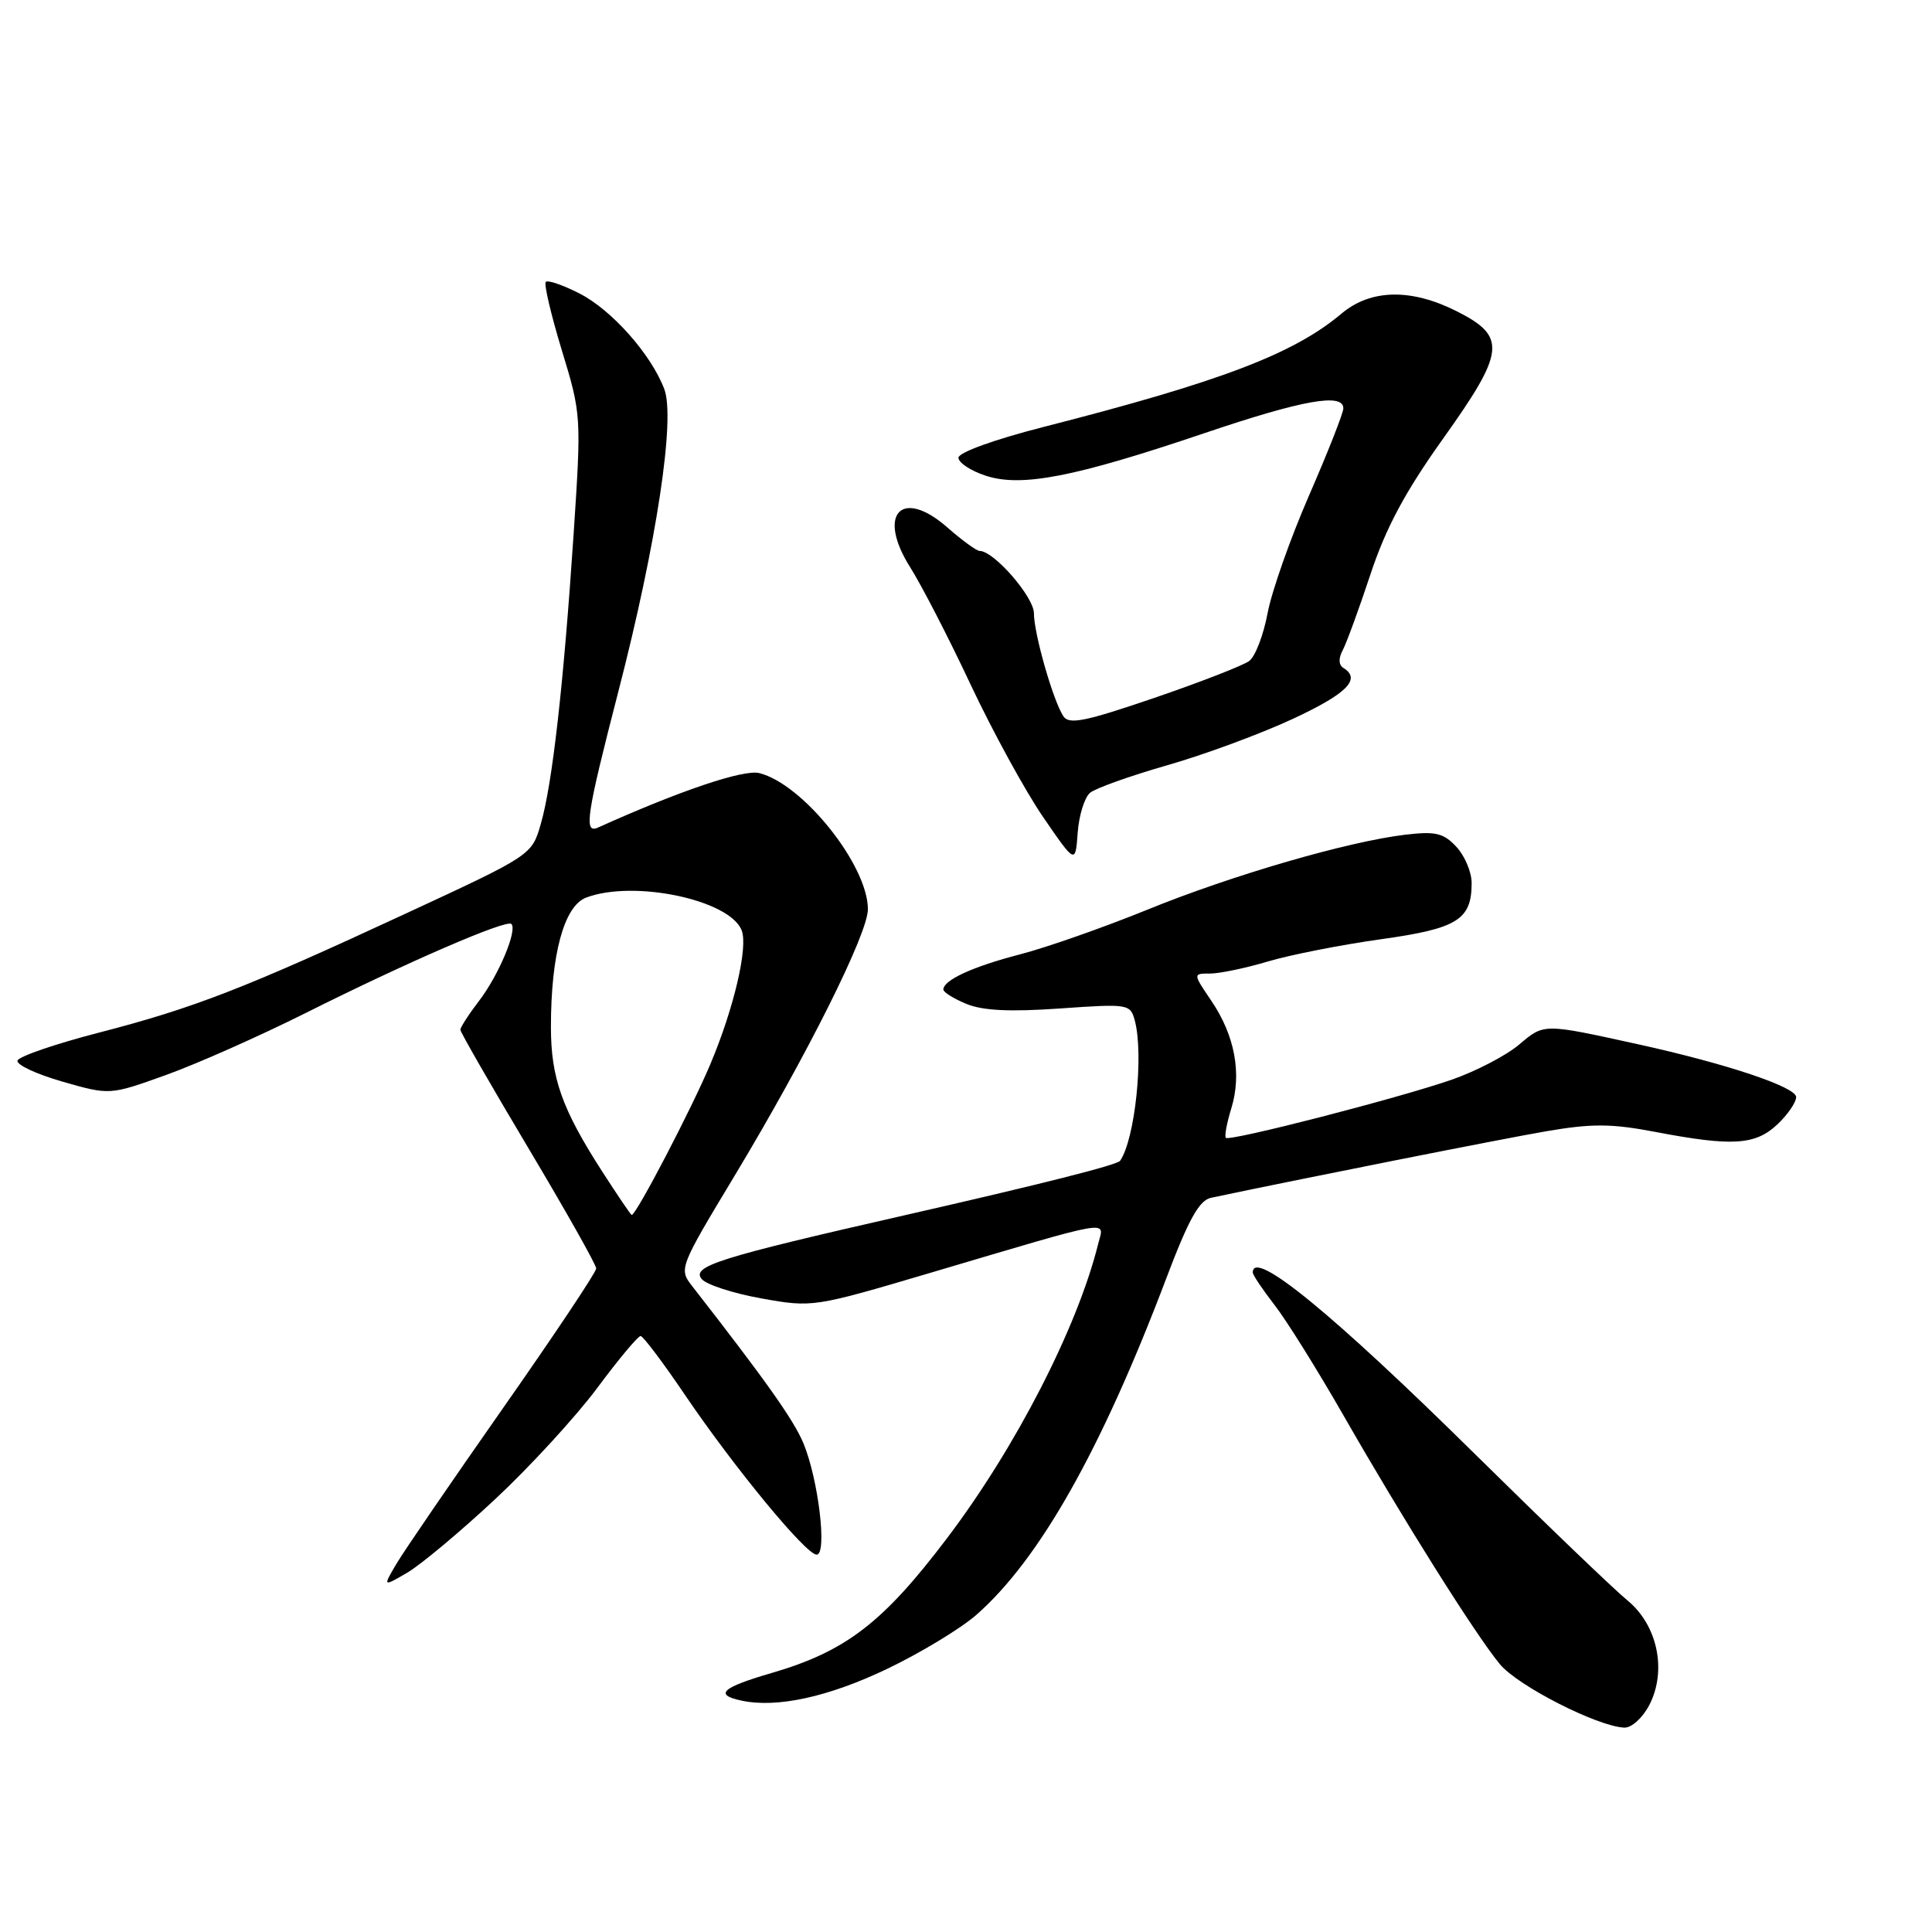<?xml version="1.0" encoding="UTF-8" standalone="no"?>
<!DOCTYPE svg PUBLIC "-//W3C//DTD SVG 1.1//EN" "http://www.w3.org/Graphics/SVG/1.1/DTD/svg11.dtd" >
<svg xmlns="http://www.w3.org/2000/svg" xmlns:xlink="http://www.w3.org/1999/xlink" version="1.1" viewBox="0 0 256 256">
 <g >
 <path fill="currentColor"
d=" M 218.55 225.91 C 220.90 221.35 219.63 215.32 215.63 212.05 C 213.91 210.65 204.85 201.95 195.50 192.73 C 176.51 173.99 166.00 165.40 166.00 168.61 C 166.00 168.94 167.28 170.85 168.84 172.86 C 170.41 174.86 174.52 181.45 177.99 187.50 C 185.92 201.36 195.50 216.59 198.73 220.50 C 201.10 223.38 211.63 228.75 215.22 228.92 C 216.19 228.96 217.65 227.64 218.55 225.91 Z  M 117.56 221.13 C 121.99 219.01 127.30 215.79 129.37 213.98 C 137.75 206.62 145.94 192.11 154.56 169.33 C 157.48 161.61 158.90 159.05 160.45 158.72 C 171.81 156.31 199.04 150.90 204.87 149.90 C 210.94 148.86 213.50 148.87 219.37 149.99 C 229.53 151.93 232.58 151.74 235.50 149.00 C 236.87 147.71 238.00 146.07 238.00 145.37 C 238.00 144.03 228.77 140.95 217.14 138.39 C 204.40 135.59 204.64 135.59 201.27 138.43 C 199.55 139.88 195.52 141.97 192.32 143.08 C 185.18 145.55 162.94 151.27 162.43 150.77 C 162.23 150.56 162.56 148.79 163.17 146.81 C 164.56 142.25 163.62 137.19 160.50 132.60 C 158.06 129.00 158.06 129.00 160.35 129.00 C 161.61 129.00 165.07 128.28 168.04 127.39 C 171.02 126.51 177.72 125.19 182.94 124.46 C 193.12 123.04 195.00 121.88 195.00 117.00 C 195.00 115.56 194.09 113.40 192.98 112.21 C 191.28 110.38 190.22 110.13 186.23 110.60 C 178.59 111.51 163.29 115.95 152.00 120.55 C 146.22 122.90 138.64 125.56 135.15 126.46 C 128.90 128.08 125.00 129.87 125.00 131.12 C 125.00 131.47 126.37 132.33 128.05 133.02 C 130.21 133.92 133.85 134.09 140.43 133.63 C 149.53 132.99 149.78 133.03 150.37 135.24 C 151.57 139.75 150.40 150.95 148.42 153.81 C 148.05 154.36 138.04 156.89 119.82 161.04 C 95.22 166.64 91.58 167.79 92.98 169.48 C 93.60 170.23 97.17 171.38 100.91 172.05 C 107.64 173.26 107.85 173.22 123.10 168.71 C 148.00 161.34 146.31 161.63 145.52 164.80 C 142.77 175.88 134.61 191.78 125.48 203.83 C 117.01 215.02 112.08 218.81 102.25 221.68 C 95.62 223.61 94.59 224.56 98.25 225.34 C 102.93 226.35 109.77 224.86 117.56 221.13 Z  M 65.60 198.66 C 70.22 194.35 76.31 187.71 79.14 183.91 C 81.96 180.11 84.55 177.01 84.89 177.03 C 85.22 177.05 87.88 180.57 90.78 184.86 C 97.35 194.54 106.80 206.00 108.21 206.00 C 109.64 206.00 108.44 196.00 106.45 191.22 C 105.15 188.13 101.51 182.98 91.71 170.41 C 89.94 168.14 90.00 167.97 97.33 155.81 C 106.91 139.90 115.00 123.72 115.00 120.48 C 115.00 114.66 106.41 103.89 100.61 102.44 C 98.53 101.92 90.08 104.77 79.25 109.65 C 77.32 110.52 77.68 108.12 81.94 91.61 C 87.00 72.03 89.51 55.47 88.02 51.55 C 86.27 46.94 81.06 41.07 76.79 38.89 C 74.60 37.77 72.59 37.08 72.32 37.35 C 72.05 37.62 73.01 41.69 74.44 46.40 C 77.03 54.87 77.04 55.14 76.01 70.73 C 74.68 90.70 73.19 103.90 71.66 109.17 C 70.47 113.31 70.47 113.31 53.77 121.05 C 32.33 131.00 25.65 133.59 12.99 136.86 C 7.31 138.33 2.51 139.98 2.32 140.53 C 2.14 141.08 4.82 142.33 8.27 143.32 C 14.55 145.12 14.55 145.12 22.03 142.43 C 26.14 140.95 34.45 137.26 40.50 134.23 C 53.95 127.49 67.12 121.79 67.76 122.43 C 68.58 123.25 66.09 129.20 63.50 132.59 C 62.12 134.39 61.00 136.13 61.00 136.45 C 61.00 136.76 65.05 143.81 70.00 152.11 C 74.95 160.41 79.00 167.59 79.00 168.08 C 79.00 168.57 73.46 176.87 66.69 186.53 C 59.92 196.19 53.56 205.48 52.55 207.18 C 50.72 210.28 50.72 210.28 53.96 208.39 C 55.74 207.35 60.98 202.97 65.60 198.66 Z  M 144.44 105.05 C 145.17 104.44 149.76 102.81 154.63 101.41 C 159.51 100.02 166.99 97.26 171.25 95.28 C 178.48 91.92 180.41 89.99 178.00 88.50 C 177.37 88.11 177.34 87.24 177.91 86.17 C 178.41 85.23 180.07 80.70 181.59 76.11 C 183.62 69.97 186.16 65.21 191.21 58.13 C 199.46 46.57 199.67 44.60 193.04 41.25 C 186.98 38.19 181.62 38.30 177.75 41.56 C 171.41 46.90 161.70 50.59 138.25 56.58 C 131.78 58.23 127.00 59.96 127.00 60.65 C 127.00 61.31 128.62 62.38 130.60 63.03 C 135.33 64.59 142.35 63.23 159.55 57.41 C 172.62 52.99 178.00 52.03 178.00 54.11 C 178.00 54.72 175.96 59.90 173.47 65.62 C 170.98 71.33 168.50 78.37 167.96 81.26 C 167.42 84.14 166.33 86.99 165.53 87.58 C 164.73 88.18 159.07 90.38 152.94 92.48 C 143.74 95.62 141.64 96.05 140.89 94.89 C 139.52 92.77 137.00 83.94 137.00 81.26 C 137.00 79.10 131.70 73.00 129.81 73.00 C 129.40 73.00 127.48 71.60 125.53 69.89 C 119.46 64.56 116.15 68.11 120.60 75.16 C 122.11 77.55 125.73 84.56 128.63 90.75 C 131.54 96.93 135.85 104.81 138.21 108.25 C 142.50 114.50 142.50 114.50 142.80 110.33 C 142.97 108.03 143.71 105.66 144.44 105.05 Z  M 79.80 155.24 C 74.46 146.95 73.00 142.83 73.00 136.08 C 73.00 126.46 74.74 120.05 77.66 118.94 C 83.97 116.54 96.72 119.23 98.28 123.29 C 99.14 125.52 97.25 133.58 94.15 140.95 C 91.66 146.89 84.29 161.02 83.70 160.99 C 83.59 160.99 81.84 158.40 79.80 155.24 Z "/>
</g>
</svg>